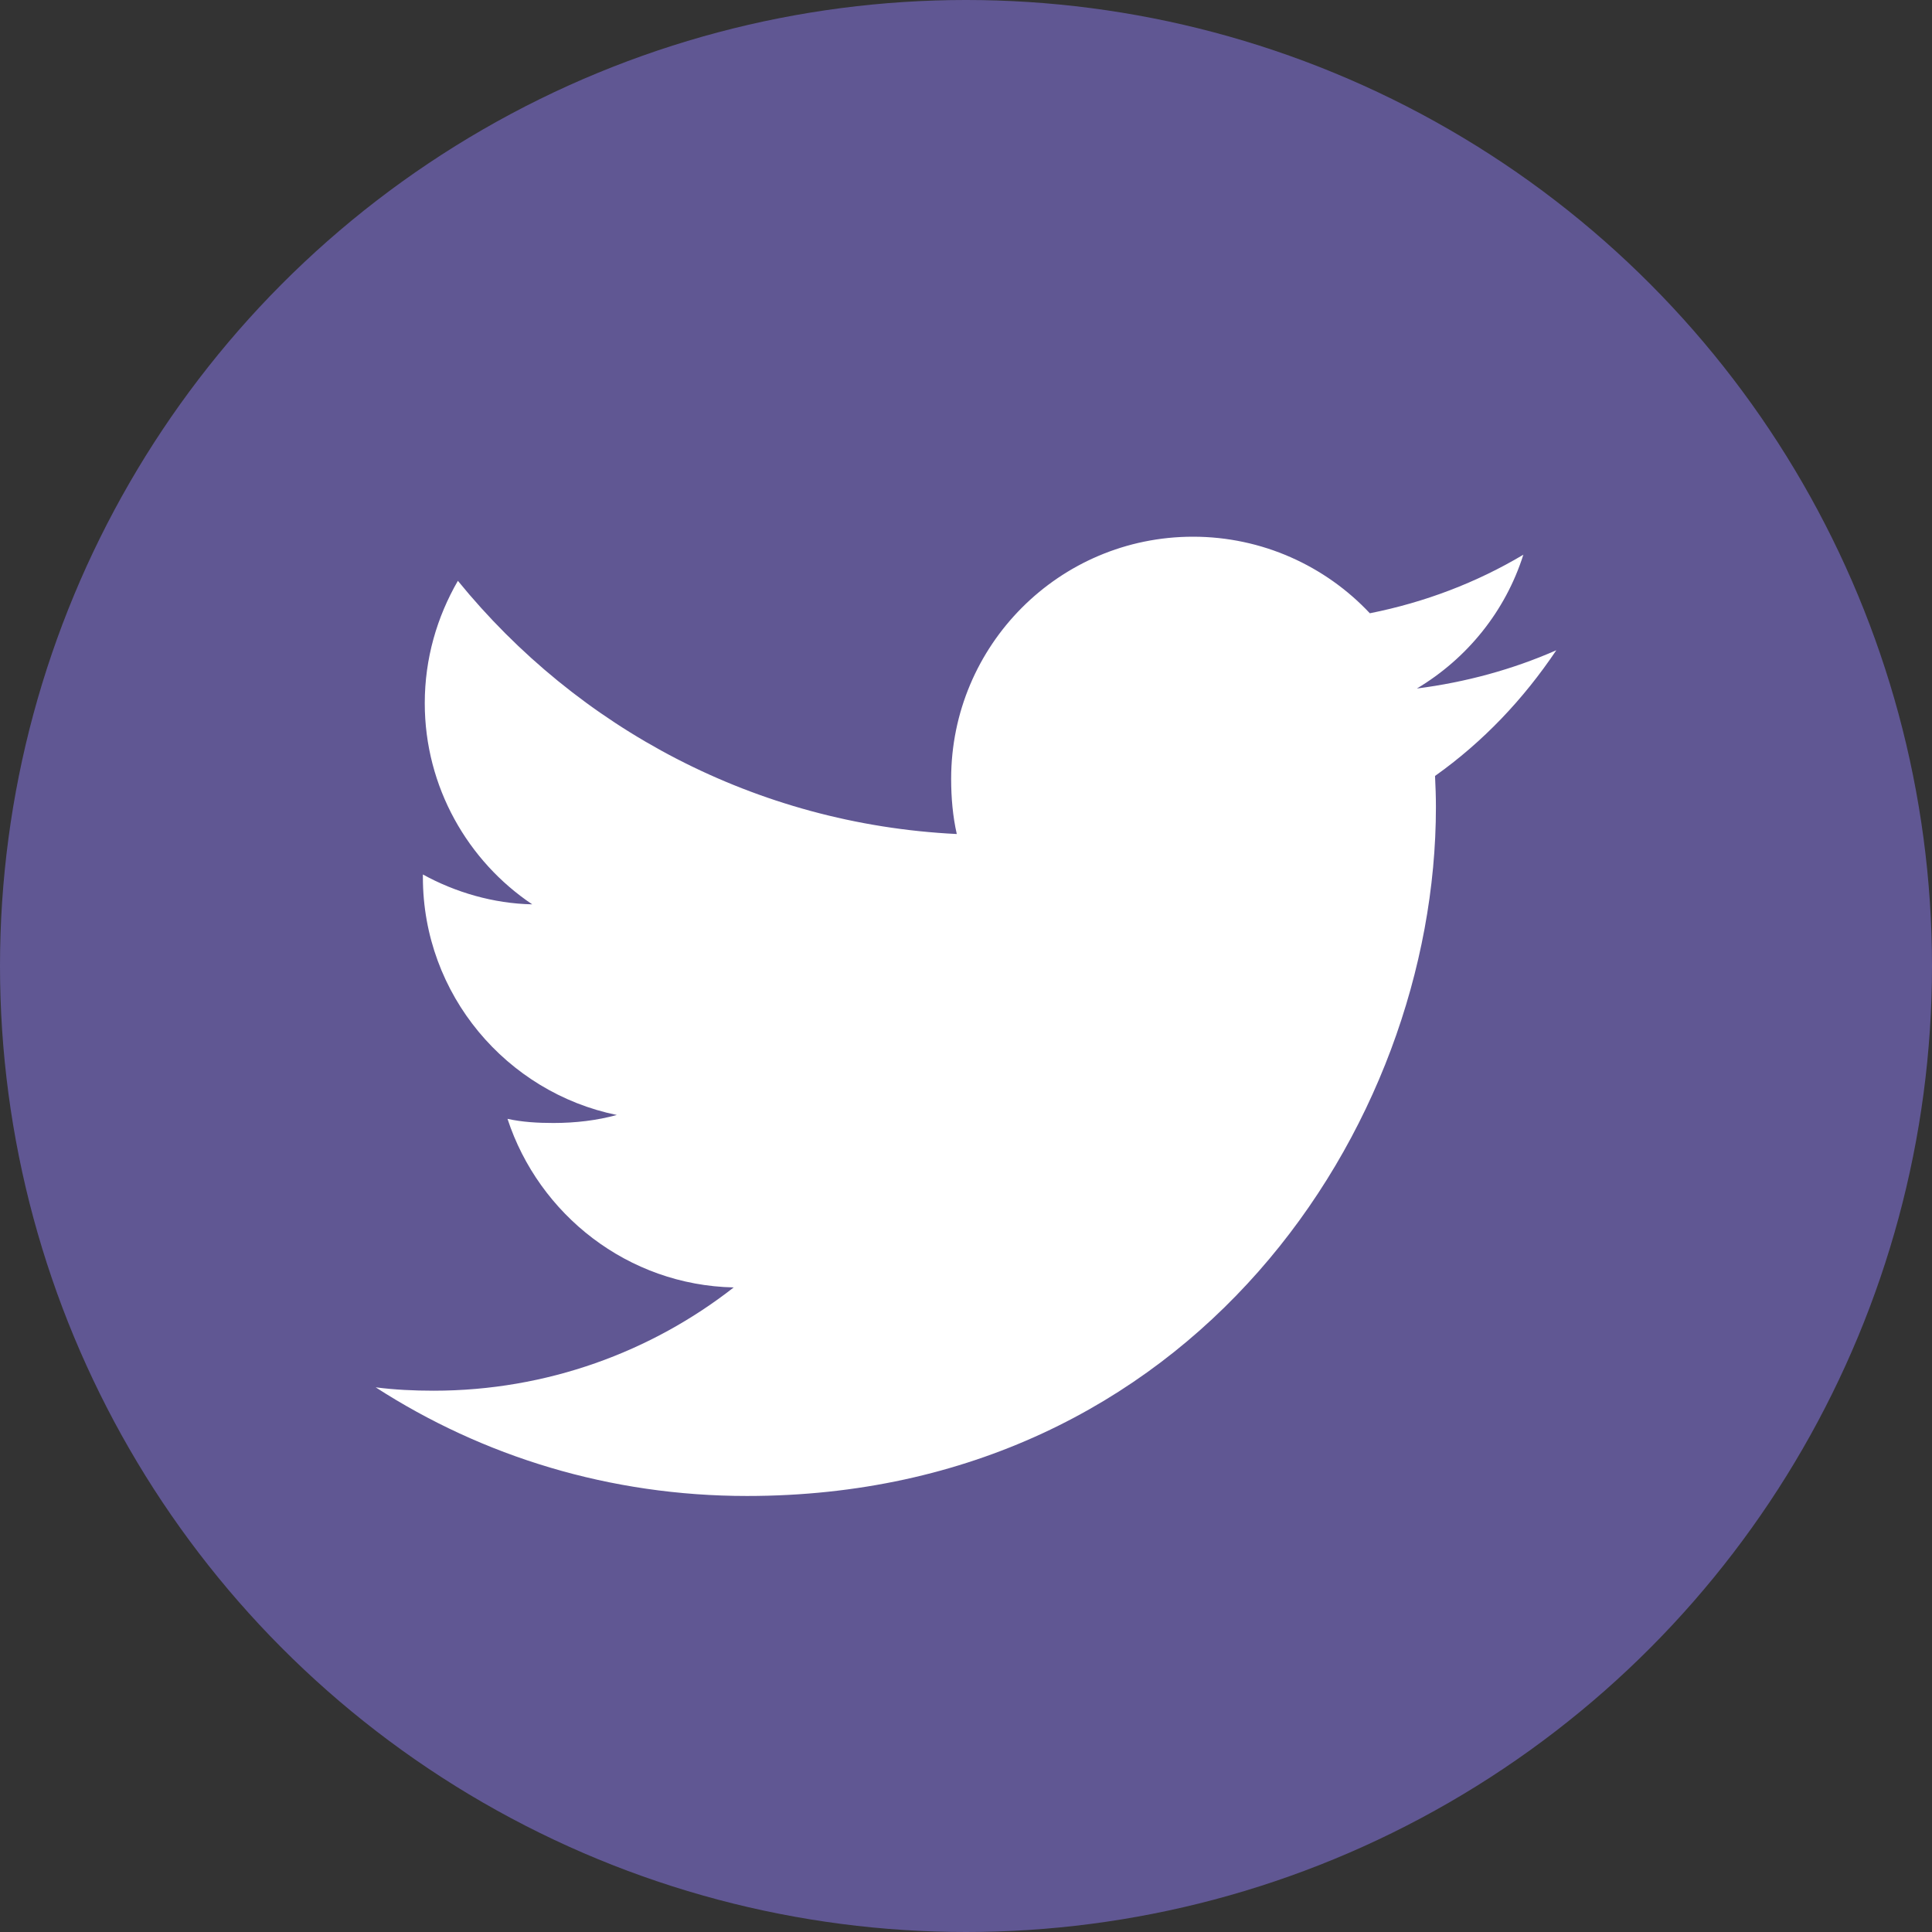 <svg width="35" height="35" viewBox="0 0 35 35" fill="none" xmlns="http://www.w3.org/2000/svg">
<rect x="0" y="0" width="35" height="35" fill="#333333" stroke="none"/>
<circle cx="17.5" cy="17.5" r="17.5" fill="#605793"/>
<path d="M28.194 11.78C27.399 12.129 26.552 12.36 25.668 12.473C26.577 11.93 27.271 11.077 27.597 10.049C26.749 10.554 25.814 10.911 24.816 11.11C24.012 10.253 22.865 9.723 21.613 9.723C19.186 9.723 17.231 11.693 17.231 14.109C17.231 14.456 17.261 14.79 17.333 15.109C13.687 14.931 10.462 13.184 8.295 10.522C7.916 11.178 7.695 11.93 7.695 12.739C7.695 14.257 8.477 15.603 9.642 16.383C8.938 16.369 8.247 16.165 7.661 15.842C7.661 15.856 7.661 15.873 7.661 15.891C7.661 18.021 9.181 19.791 11.174 20.199C10.817 20.297 10.428 20.344 10.025 20.344C9.744 20.344 9.46 20.328 9.194 20.269C9.763 22.005 11.375 23.282 13.292 23.323C11.8 24.49 9.906 25.194 7.855 25.194C7.495 25.194 7.15 25.177 6.806 25.133C8.748 26.386 11.05 27.101 13.532 27.101C21.601 27.101 26.013 20.417 26.013 14.623C26.013 14.43 26.006 14.242 25.997 14.057C26.867 13.439 27.598 12.668 28.194 11.78Z" fill="white"/>
</svg>
